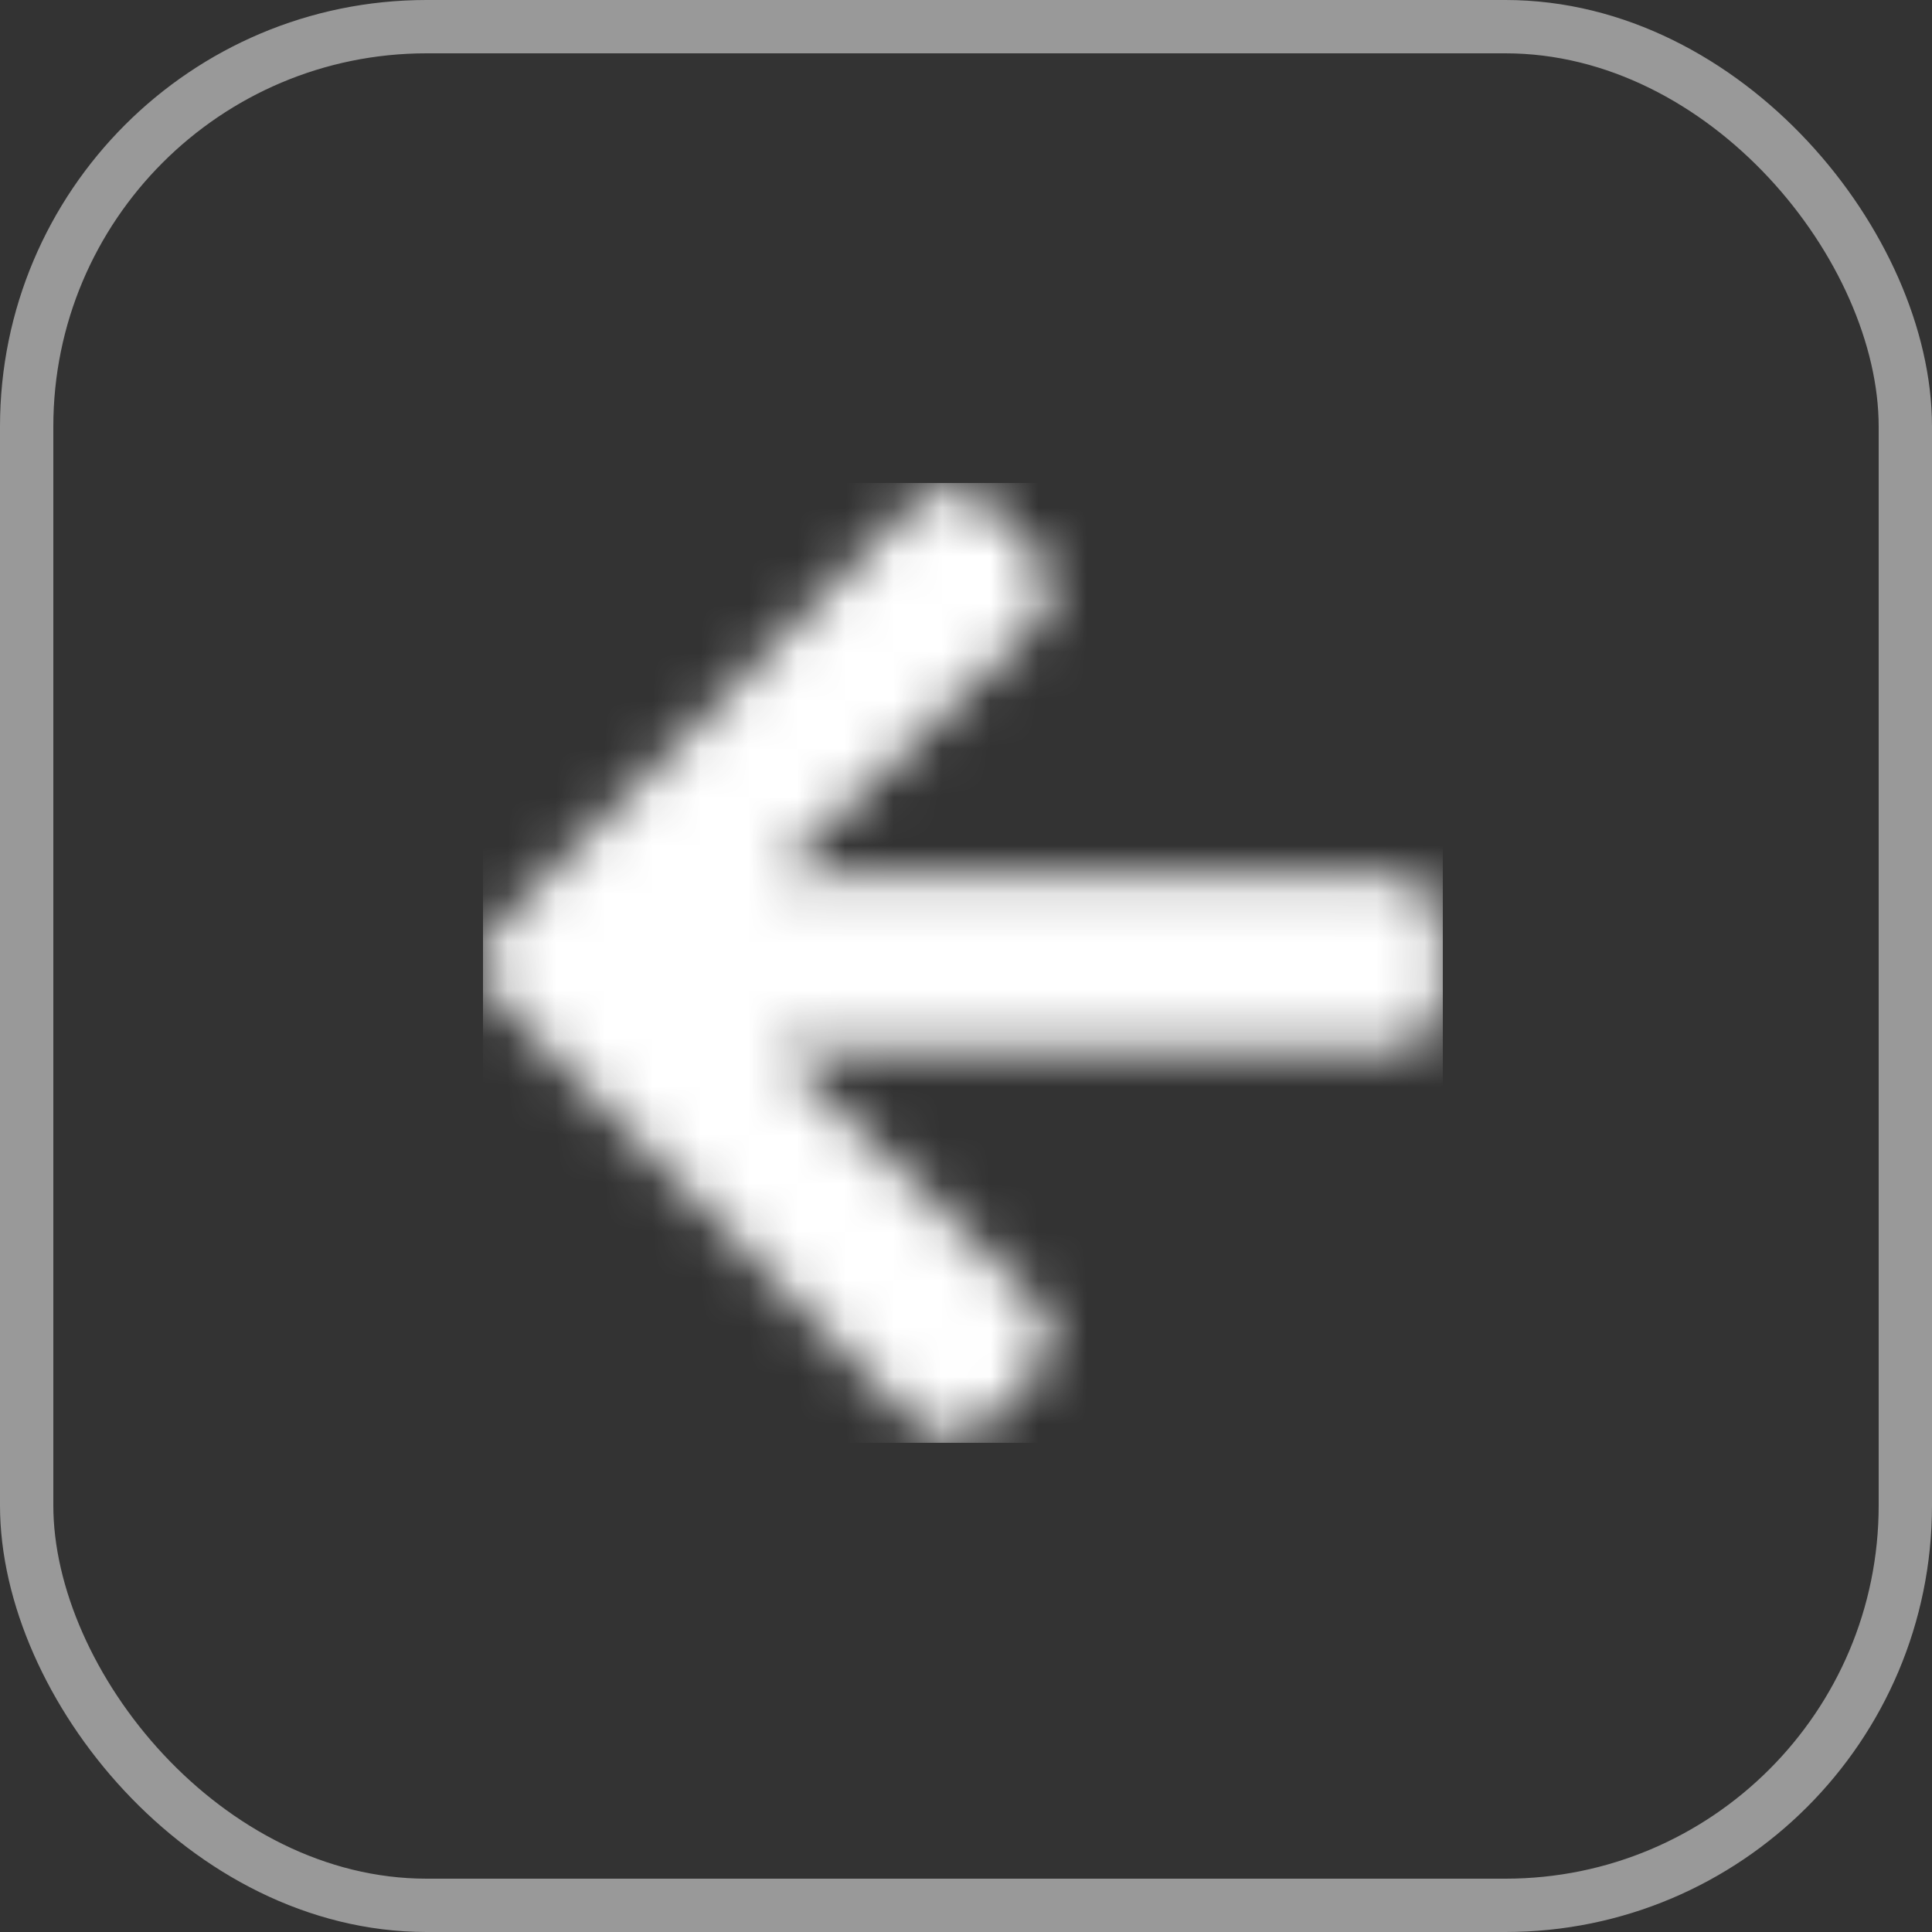 <svg width="40" height="40" viewBox="0 0 40 40" fill="none" xmlns="http://www.w3.org/2000/svg">
<rect x="0" y="0" width="40" height="40" fill="#333333" stroke="none"/>
<mask id="mask0" mask-type="alpha" maskUnits="userSpaceOnUse" x="10" y="10" width="20" height="20">
<g clip-path="url(#clip0)">
<g clip-path="url(#clip1)">
<path d="M21.42 28.45L20.436 29.449C20.019 29.873 19.344 29.873 18.932 29.449L10.309 20.701C9.892 20.278 9.892 19.594 10.309 19.175L18.932 10.423C19.349 10 20.023 10 20.436 10.423L21.42 11.422C21.842 11.85 21.833 12.548 21.402 12.967L16.058 18.135H28.806C29.396 18.135 29.87 18.617 29.87 19.216V20.657C29.87 21.255 29.396 21.737 28.806 21.737H16.058L21.402 26.906C21.837 27.324 21.846 28.022 21.42 28.45Z" fill="#495057"/>
</g>
</g>
</mask>
<g mask="url(#mask0)">
<rect x="10" y="10" width="19.872" height="19.872" fill="white"/>
</g>
<rect x="0.552" y="0.552" width="38.896" height="38.896" rx="8.28" stroke="white" stroke-opacity="0.5" stroke-width="1.104"/>
<defs>
<clipPath id="clip0">
<rect width="19.872" height="19.872" fill="white" transform="translate(10 10)"/>
</clipPath>
<clipPath id="clip1">
<rect width="19.872" height="19.872" fill="white" transform="translate(10 10)"/>
</clipPath>
</defs>
</svg>
